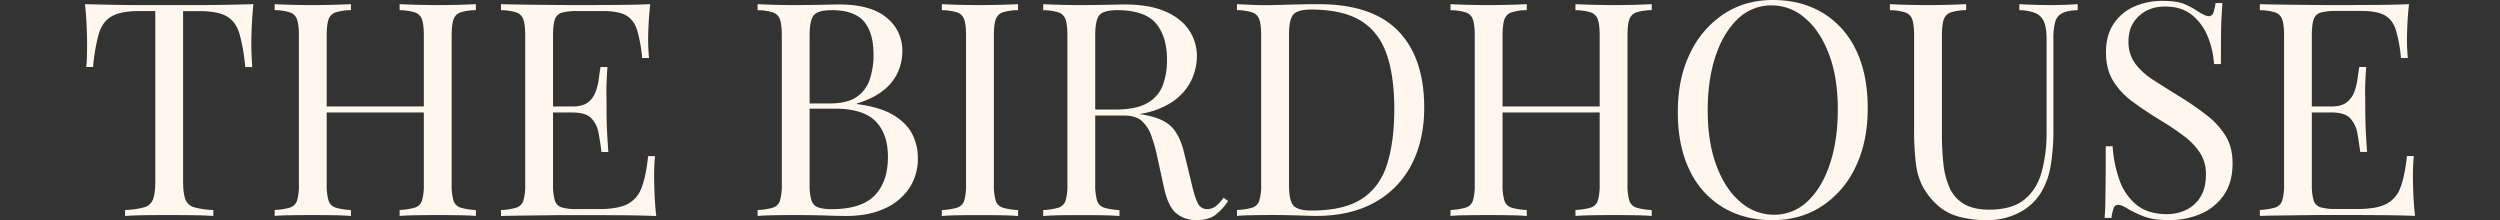 <svg xmlns="http://www.w3.org/2000/svg" viewBox="0 0 1529.15 134.63"><rect x="0" y="0" width="1529.15" height="134.63" fill="#333333" stroke="none"/><defs><style>.cls-1{opacity:0.9;}.cls-1,.cls-3{isolation:isolate;}.cls-2{fill:#fff7ed;}</style></defs><g id="Lorem_Ipsum_Dolor" data-name="Lorem Ipsum Dolor"><path class="cls-2" d="M155,2.56q-.73,7-1,13.45t-.27,10c0,2.92.06,5.67.18,8.23s.24,4.82.37,6.77H150a114.2,114.2,0,0,0-3.48-20.22q-2.19-7.41-7.68-10.7t-17-3.29H112V110.85q0,7.32,1.37,11a8,8,0,0,0,5.4,4.94,48.89,48.89,0,0,0,11.71,1.65v3.65q-4.77-.36-12.08-.45t-14.81-.1q-8.23,0-15.46.1t-11.62.45v-3.65a49,49,0,0,0,11.71-1.65,8,8,0,0,0,5.4-4.94q1.36-3.66,1.37-11V6.77H85.1q-11.34,0-16.92,3.29T60.4,20.76A114.33,114.33,0,0,0,56.93,41H52.72c.24-1.95.4-4.21.46-6.77s.09-5.31.09-8.23q0-3.48-.27-10T52,2.56q7.68.18,16.74.37t18.2.18h33.2q9.06,0,18.2-.18T155,2.56Z"/><path class="cls-2" d="M168,132.07v-3.65a37.84,37.84,0,0,0,9.42-1.47,6.56,6.56,0,0,0,4.3-4.39,33.33,33.33,0,0,0,1.1-9.88V22q0-6.76-1.1-10a6.86,6.86,0,0,0-4.3-4.39A31.14,31.14,0,0,0,168,6.22V2.56c2.56.12,5.92.25,10.06.37s8.6.18,13.36.18q6.39,0,12.71-.18c4.21-.12,7.71-.25,10.52-.37V6.22a31.14,31.14,0,0,0-9.42,1.37,6.86,6.86,0,0,0-4.3,4.39q-1.09,3.21-1.1,10v90.73a33.33,33.33,0,0,0,1.1,9.88,6.56,6.56,0,0,0,4.3,4.39,37.84,37.84,0,0,0,9.42,1.47v3.65c-2.81-.24-6.31-.39-10.52-.45s-8.45-.1-12.71-.1q-7.14,0-13.36.1C173.88,131.68,170.52,131.83,168,132.07Zm25.43-63.29V65.12h72.26v3.66Zm51,63.29v-3.65a38,38,0,0,0,9.42-1.47,6.6,6.6,0,0,0,4.3-4.39,33.39,33.39,0,0,0,1.09-9.88V22q0-6.76-1.09-10a6.9,6.9,0,0,0-4.3-4.39,31.25,31.25,0,0,0-9.42-1.37V2.56c2.8.12,6.34.25,10.61.37s8.47.18,12.62.18q7.13,0,13.35-.18c4.15-.12,7.5-.25,10.06-.37V6.22a31.2,31.2,0,0,0-9.42,1.37,6.9,6.9,0,0,0-4.3,4.39q-1.1,3.21-1.09,10v90.73a33.39,33.39,0,0,0,1.09,9.88,6.6,6.6,0,0,0,4.3,4.39,37.92,37.92,0,0,0,9.42,1.47v3.65q-3.84-.36-10.06-.45t-13.35-.1q-6.23,0-12.62.1T244.43,132.07Z"/><path class="cls-2" d="M397.72,2.56Q397,9,396.71,15t-.27,9.15c0,2.19.06,4.3.18,6.31s.24,3.69.36,5h-4.2a87.72,87.72,0,0,0-3.11-17.11q-2-6.3-6.86-9T368.27,6.77H353.08a33.81,33.81,0,0,0-9.42,1,6.39,6.39,0,0,0-4.3,4.21q-1.1,3.21-1.09,10v90.73a33.39,33.39,0,0,0,1.09,9.88,6.36,6.36,0,0,0,4.3,4.3,33.36,33.36,0,0,0,9.42,1h13.36q11.52,0,17.47-3.11a18.15,18.15,0,0,0,8.59-10.16q2.65-7,3.94-19.11h4.2a126.85,126.85,0,0,0-.54,13.17q0,3.48.27,10t1,13.44q-9.33-.36-21-.45t-20.86-.1H349.15q-6.31,0-13.63.1l-14.82.18q-7.5.09-14.26.27v-3.65a38,38,0,0,0,9.42-1.47,6.6,6.6,0,0,0,4.3-4.39,33.39,33.39,0,0,0,1.09-9.88V22q0-6.76-1.09-10a6.9,6.9,0,0,0-4.3-4.39,31.25,31.25,0,0,0-9.42-1.37V2.56q6.76.18,14.26.28L335.52,3q7.32.09,13.63.09h10.33q8.41,0,19.12-.09T397.72,2.56ZM366.25,65.12v3.66H332.78V65.12ZM371.56,41q-.74,10.43-.64,15.91T371,67q0,4.58.18,10.06t.92,15.92H367.9q-.73-5.85-1.74-11.44a17.41,17.41,0,0,0-4.39-9.14q-3.39-3.57-11.43-3.57V65.12q6,0,9.24-2.47a14.21,14.21,0,0,0,4.66-6.31,34.81,34.81,0,0,0,2-8c.37-2.74.73-5.21,1.1-7.4Z"/><path class="cls-2" d="M463.39,2.56c2.56.12,5.91.25,10.06.37s8.23.18,12.25.18q8.6,0,16.47-.18c5.24-.12,9-.19,11.15-.19q19.21,0,28.91,8a25.67,25.67,0,0,1,9.69,20.67A31.2,31.2,0,0,1,549.27,44a29.94,29.94,0,0,1-8.78,11.16q-6.13,5-16.37,8.14v.37q14.45,1.83,22.59,6.86t11.43,11.8a32.14,32.14,0,0,1,3.29,14.27A32.72,32.72,0,0,1,556.22,115a35.2,35.2,0,0,1-15.09,12.53q-9.89,4.58-23.6,4.57-4,0-12.07-.27t-19.39-.28q-6.4,0-12.62.1t-10.06.45v-3.65A37.82,37.82,0,0,0,472.8,127a6.56,6.56,0,0,0,4.3-4.39,33,33,0,0,0,1.1-9.88V22c0-4.51-.36-7.83-1.1-10a6.86,6.86,0,0,0-4.3-4.39,31.12,31.12,0,0,0-9.41-1.37Zm45.36,3.66q-8.42,0-11,3.11T495.21,22v90.73a32.56,32.56,0,0,0,1.1,9.7,6.6,6.6,0,0,0,4,4.39,25.74,25.74,0,0,0,8.59,1.1q17.93,0,26.07-8.33t8.14-23.69q0-14.09-7.59-21.76t-25-7.69H491.74V63.29h15.73q10.78,0,16.65-4.11a20.92,20.92,0,0,0,8-11,48.12,48.12,0,0,0,2.19-14.72q0-13.54-5.94-20.4T508.75,6.22Z"/><path class="cls-2" d="M622.71,2.56V6.22a31.2,31.2,0,0,0-9.42,1.37A6.88,6.88,0,0,0,609,12q-1.1,3.21-1.09,10v90.73a33.39,33.39,0,0,0,1.09,9.88,6.58,6.58,0,0,0,4.3,4.39,37.92,37.92,0,0,0,9.42,1.47v3.65q-4.2-.36-10.52-.45t-12.71-.1q-7.14,0-13.35.1t-10.06.45v-3.65a38,38,0,0,0,9.42-1.47,6.6,6.6,0,0,0,4.3-4.39,33.39,33.39,0,0,0,1.09-9.88V22q0-6.76-1.09-10a6.9,6.9,0,0,0-4.3-4.39,31.25,31.25,0,0,0-9.42-1.37V2.56c2.56.12,5.91.25,10.06.37s8.59.18,13.35.18q6.4,0,12.71-.18C616.4,2.81,619.91,2.68,622.71,2.56Z"/><path class="cls-2" d="M638.08,2.56c2.56.12,5.91.25,10.06.37s8.23.18,12.25.18q8.6,0,16.47-.18c5.24-.12,9-.19,11.16-.19q14.81,0,24.6,4.21t14.63,11.43a28.45,28.45,0,0,1,4.85,16.19,35.3,35.3,0,0,1-2.19,11.71A32,32,0,0,1,722.31,58q-5.38,5.49-14.72,9.05T684,70.61H666.43V67h15.73q13,0,19.85-4.11a21,21,0,0,0,9.33-11,44.71,44.71,0,0,0,2.47-15.27q0-14.46-6.86-22.41t-23.51-8q-8.41,0-11,3.11T669.91,22v90.73a33.39,33.39,0,0,0,1.09,9.88,6.6,6.6,0,0,0,4.3,4.39,37.92,37.92,0,0,0,9.42,1.47v3.65c-2.8-.24-6.31-.39-10.51-.45s-8.45-.1-12.72-.1c-4.75,0-9.21,0-13.35.1s-7.5.21-10.06.45v-3.65A38,38,0,0,0,647.5,127a6.6,6.6,0,0,0,4.3-4.39,33.39,33.39,0,0,0,1.09-9.88V22q0-6.76-1.09-10a6.9,6.9,0,0,0-4.3-4.39,31.25,31.25,0,0,0-9.42-1.37ZM667.16,67.5q9.89.38,15.55.82c3.78.31,6.86.58,9.24.83s4.66.55,6.86.91q12.26,2,17.65,7.41t8,16.74L729,112.87q1.83,8,3.75,11.61a6,6,0,0,0,6,3.39,8.44,8.44,0,0,0,5.21-2,33.07,33.07,0,0,0,4.48-4.93l2.75,2a35.28,35.28,0,0,1-8,8.69q-4.12,3-11.62,3a18.7,18.7,0,0,1-11.89-4q-5.11-4-7.68-15.73l-4-18.29A100.09,100.09,0,0,0,704.21,83a21.77,21.77,0,0,0-5.86-9.06q-3.75-3.29-11.07-3.29H667.53Z"/><path class="cls-2" d="M806.55,2.56q32.75,0,48.66,16.37t15.92,46.92q0,20-7.78,34.85a55.08,55.08,0,0,1-22.59,23.14q-14.82,8.24-35.85,8.23-2.74,0-7.32-.18t-9.42-.27c-3.24-.06-6.19-.1-8.87-.1q-6.4,0-12.63.1c-4.14.06-7.5.21-10.06.45v-3.65A37.84,37.84,0,0,0,766,127a6.56,6.56,0,0,0,4.3-4.39,33.33,33.33,0,0,0,1.1-9.88V22q0-6.76-1.1-10A6.86,6.86,0,0,0,766,7.59a31.14,31.14,0,0,0-9.42-1.37V2.56L766.67,3q6.23.27,12.26.09,6.41-.18,14.45-.37T806.55,2.56ZM802,5.85q-8.41,0-11,3.11t-2.56,12.63v91.46q0,9.51,2.66,12.62t11.06,3.11q19.94,0,30.92-7.22t15.36-21.13q4.39-13.91,4.39-33.84,0-20.49-4.85-33.94T832.07,12.53Q821,5.86,802,5.85Z"/><path class="cls-2" d="M887.22,132.07v-3.65a37.84,37.84,0,0,0,9.42-1.47,6.56,6.56,0,0,0,4.3-4.39,33.33,33.33,0,0,0,1.1-9.88V22q0-6.76-1.1-10a6.86,6.86,0,0,0-4.3-4.39,31.14,31.14,0,0,0-9.42-1.37V2.56c2.56.12,5.92.25,10.06.37s8.6.18,13.36.18q6.4,0,12.71-.18c4.21-.12,7.71-.25,10.52-.37V6.22a31.14,31.14,0,0,0-9.42,1.37,6.86,6.86,0,0,0-4.3,4.39q-1.1,3.21-1.1,10v90.73a33.33,33.33,0,0,0,1.1,9.88,6.56,6.56,0,0,0,4.3,4.39,37.84,37.84,0,0,0,9.42,1.47v3.65c-2.81-.24-6.31-.39-10.52-.45s-8.44-.1-12.71-.1q-7.14,0-13.36.1C893.14,131.68,889.78,131.83,887.22,132.07Zm25.43-63.29V65.12h72.26v3.66Zm51,63.29v-3.65a38,38,0,0,0,9.42-1.47,6.6,6.6,0,0,0,4.3-4.39,33.39,33.39,0,0,0,1.09-9.88V22q0-6.76-1.09-10a6.9,6.9,0,0,0-4.3-4.39,31.25,31.25,0,0,0-9.42-1.37V2.56c2.8.12,6.34.25,10.61.37s8.47.18,12.62.18q7.13,0,13.35-.18c4.15-.12,7.5-.25,10.06-.37V6.22a31.2,31.2,0,0,0-9.42,1.37,6.9,6.9,0,0,0-4.3,4.39q-1.1,3.21-1.09,10v90.73a33.39,33.39,0,0,0,1.09,9.88,6.6,6.6,0,0,0,4.3,4.39,37.92,37.92,0,0,0,9.42,1.47v3.65q-3.84-.36-10.06-.45t-13.35-.1q-6.23,0-12.62.1T963.69,132.07Z"/><path class="cls-2" d="M1084.42,0q17.37,0,30.46,7.87a52.73,52.73,0,0,1,20.3,22.59q7.23,14.73,7.23,35.76,0,20.49-7.41,35.85a57.87,57.87,0,0,1-20.58,24q-13.17,8.6-30.19,8.59-17.37,0-30.45-7.86a52.65,52.65,0,0,1-20.31-22.68q-7.23-14.82-7.22-35.67,0-20.49,7.5-35.86a58.78,58.78,0,0,1,20.58-24Q1067.4,0,1084.42,0Zm-.73,3.29A29.29,29.29,0,0,0,1063,11.52q-8.77,8.24-13.62,22.69t-4.85,33.47q0,19.39,5.4,33.75t14.63,22.14a31,31,0,0,0,20.4,7.77,29.24,29.24,0,0,0,20.67-8.23q8.77-8.23,13.62-22.77T1124.11,67q0-19.58-5.39-33.84t-14.55-22A30.84,30.84,0,0,0,1083.69,3.29Z"/><path class="cls-2" d="M1270.82,2.56V6.22q-6.22.18-9.42,1.83a8.39,8.39,0,0,0-4.3,5.3,38.28,38.28,0,0,0-1.1,10.43V78.84a133.31,133.31,0,0,1-1.64,22.32,46.9,46.9,0,0,1-5.86,16.46A33.26,33.26,0,0,1,1235.15,130a42.22,42.22,0,0,1-20.12,4.66,65.29,65.29,0,0,1-16.74-2.1,32,32,0,0,1-14-7.77A43.35,43.35,0,0,1,1176,114a41,41,0,0,1-4.11-13.9,159.34,159.34,0,0,1-1.1-20.67V22q0-6.76-1.1-10a6.88,6.88,0,0,0-4.3-4.39,31.14,31.14,0,0,0-9.42-1.37V2.56c2.56.12,5.91.25,10.06.37s8.6.18,13.36.18q6.39,0,12.71-.18c4.21-.12,7.71-.25,10.52-.37V6.22a31.14,31.14,0,0,0-9.42,1.37,6.86,6.86,0,0,0-4.3,4.39q-1.09,3.21-1.1,10V82.5a161.75,161.75,0,0,0,.91,17.65,48.6,48.6,0,0,0,3.75,14.64,21.79,21.79,0,0,0,8.69,9.88q5.87,3.56,15.55,3.56,13.9,0,21.5-6.13t10.61-16.92a90.4,90.4,0,0,0,3-24.33V23.78c0-4.51-.53-8-1.56-10.43a9.93,9.93,0,0,0-5.21-5.3,26.35,26.35,0,0,0-9.88-1.83V2.56c2.19.12,5.09.25,8.69.37s6.92.18,10,.18,6.31-.06,9.42-.18S1268.87,2.68,1270.82,2.56Z"/><path class="cls-2" d="M1322.59.55q9.14,0,13.9,2.1a50.06,50.06,0,0,1,8.41,4.67c1.47.85,2.65,1.49,3.57,1.92a6.2,6.2,0,0,0,2.65.64,2.76,2.76,0,0,0,2.65-2,26.46,26.46,0,0,0,1.38-6h4.2c-.12,2.08-.27,4.54-.45,7.41s-.31,6.65-.37,11.34-.09,10.88-.09,18.57h-4.21a52.56,52.56,0,0,0-3.84-16.83,32.46,32.46,0,0,0-9.6-13.17Q1334.48,4,1324.23,4q-9.69,0-16,5.86t-6.32,15.36a22.27,22.27,0,0,0,4.21,13.82,42.49,42.49,0,0,0,11.25,10.06q7,4.49,15.28,9.6a186.71,186.71,0,0,1,16.92,11.62,48.49,48.49,0,0,1,11.7,12.71q4.31,7,4.3,16.83,0,11.7-5.3,19.39a32.65,32.65,0,0,1-14.09,11.52,47.87,47.87,0,0,1-19.39,3.84q-9.69,0-15.36-2.19a66.2,66.2,0,0,1-9.7-4.57q-4-2.57-6.22-2.56a2.77,2.77,0,0,0-2.65,2,25.91,25.91,0,0,0-1.37,6h-4.21c.24-2.56.4-5.58.46-9s.12-8,.18-13.63S1288,98,1288,89.45h4.21a75.83,75.83,0,0,0,4.12,20.49,33.88,33.88,0,0,0,10.42,15.27q7,5.78,18.75,5.77a27.19,27.19,0,0,0,11.43-2.47,20.75,20.75,0,0,0,8.88-7.87q3.47-5.4,3.47-14a23.82,23.82,0,0,0-3.56-13.08,41.1,41.1,0,0,0-10-10.43,166,166,0,0,0-15-10q-8.61-5.3-16.1-10.79a45.42,45.42,0,0,1-12-12.71q-4.48-7.23-4.48-17.47,0-10.8,4.84-17.84a29.14,29.14,0,0,1,12.72-10.43A42.2,42.2,0,0,1,1322.59.55Z"/><path class="cls-2" d="M1473.5,2.56q-.74,6.4-1,12.44t-.27,9.15c0,2.19.06,4.3.18,6.31s.24,3.69.37,5h-4.21a87.72,87.72,0,0,0-3.11-17.11q-2-6.3-6.86-9t-14.54-2.65h-15.19a33.86,33.86,0,0,0-9.42,1,6.39,6.39,0,0,0-4.3,4.21q-1.1,3.21-1.09,10v90.73a33.39,33.39,0,0,0,1.09,9.88,6.36,6.36,0,0,0,4.3,4.3,33.41,33.41,0,0,0,9.42,1h13.36q11.52,0,17.47-3.11a18.17,18.17,0,0,0,8.6-10.16q2.64-7,3.93-19.11h4.21a123.66,123.66,0,0,0-.55,13.17q0,3.48.27,10t1,13.44q-9.33-.36-21-.45t-20.85-.1h-10.34q-6.32,0-13.63.1l-14.81.18q-7.52.09-14.27.27v-3.65a38,38,0,0,0,9.42-1.47,6.58,6.58,0,0,0,4.3-4.39,33.33,33.33,0,0,0,1.1-9.88V22q0-6.76-1.1-10a6.88,6.88,0,0,0-4.3-4.39,31.25,31.25,0,0,0-9.42-1.37V2.56q6.77.18,14.27.28L1411.3,3q7.32.09,13.63.09h10.34q8.42,0,19.11-.09T1473.5,2.56ZM1442,65.12v3.66h-33.48V65.12Zm5.3-24.14q-.73,10.43-.64,15.91t.09,10.06q0,4.58.18,10.06t.92,15.92h-4.21q-.73-5.85-1.74-11.44a17.41,17.41,0,0,0-4.39-9.14q-3.37-3.57-11.43-3.57V65.12q6,0,9.24-2.47a14.14,14.14,0,0,0,4.66-6.31,35.36,35.36,0,0,0,2-8c.36-2.74.73-5.21,1.09-7.4Z"/></g></svg>